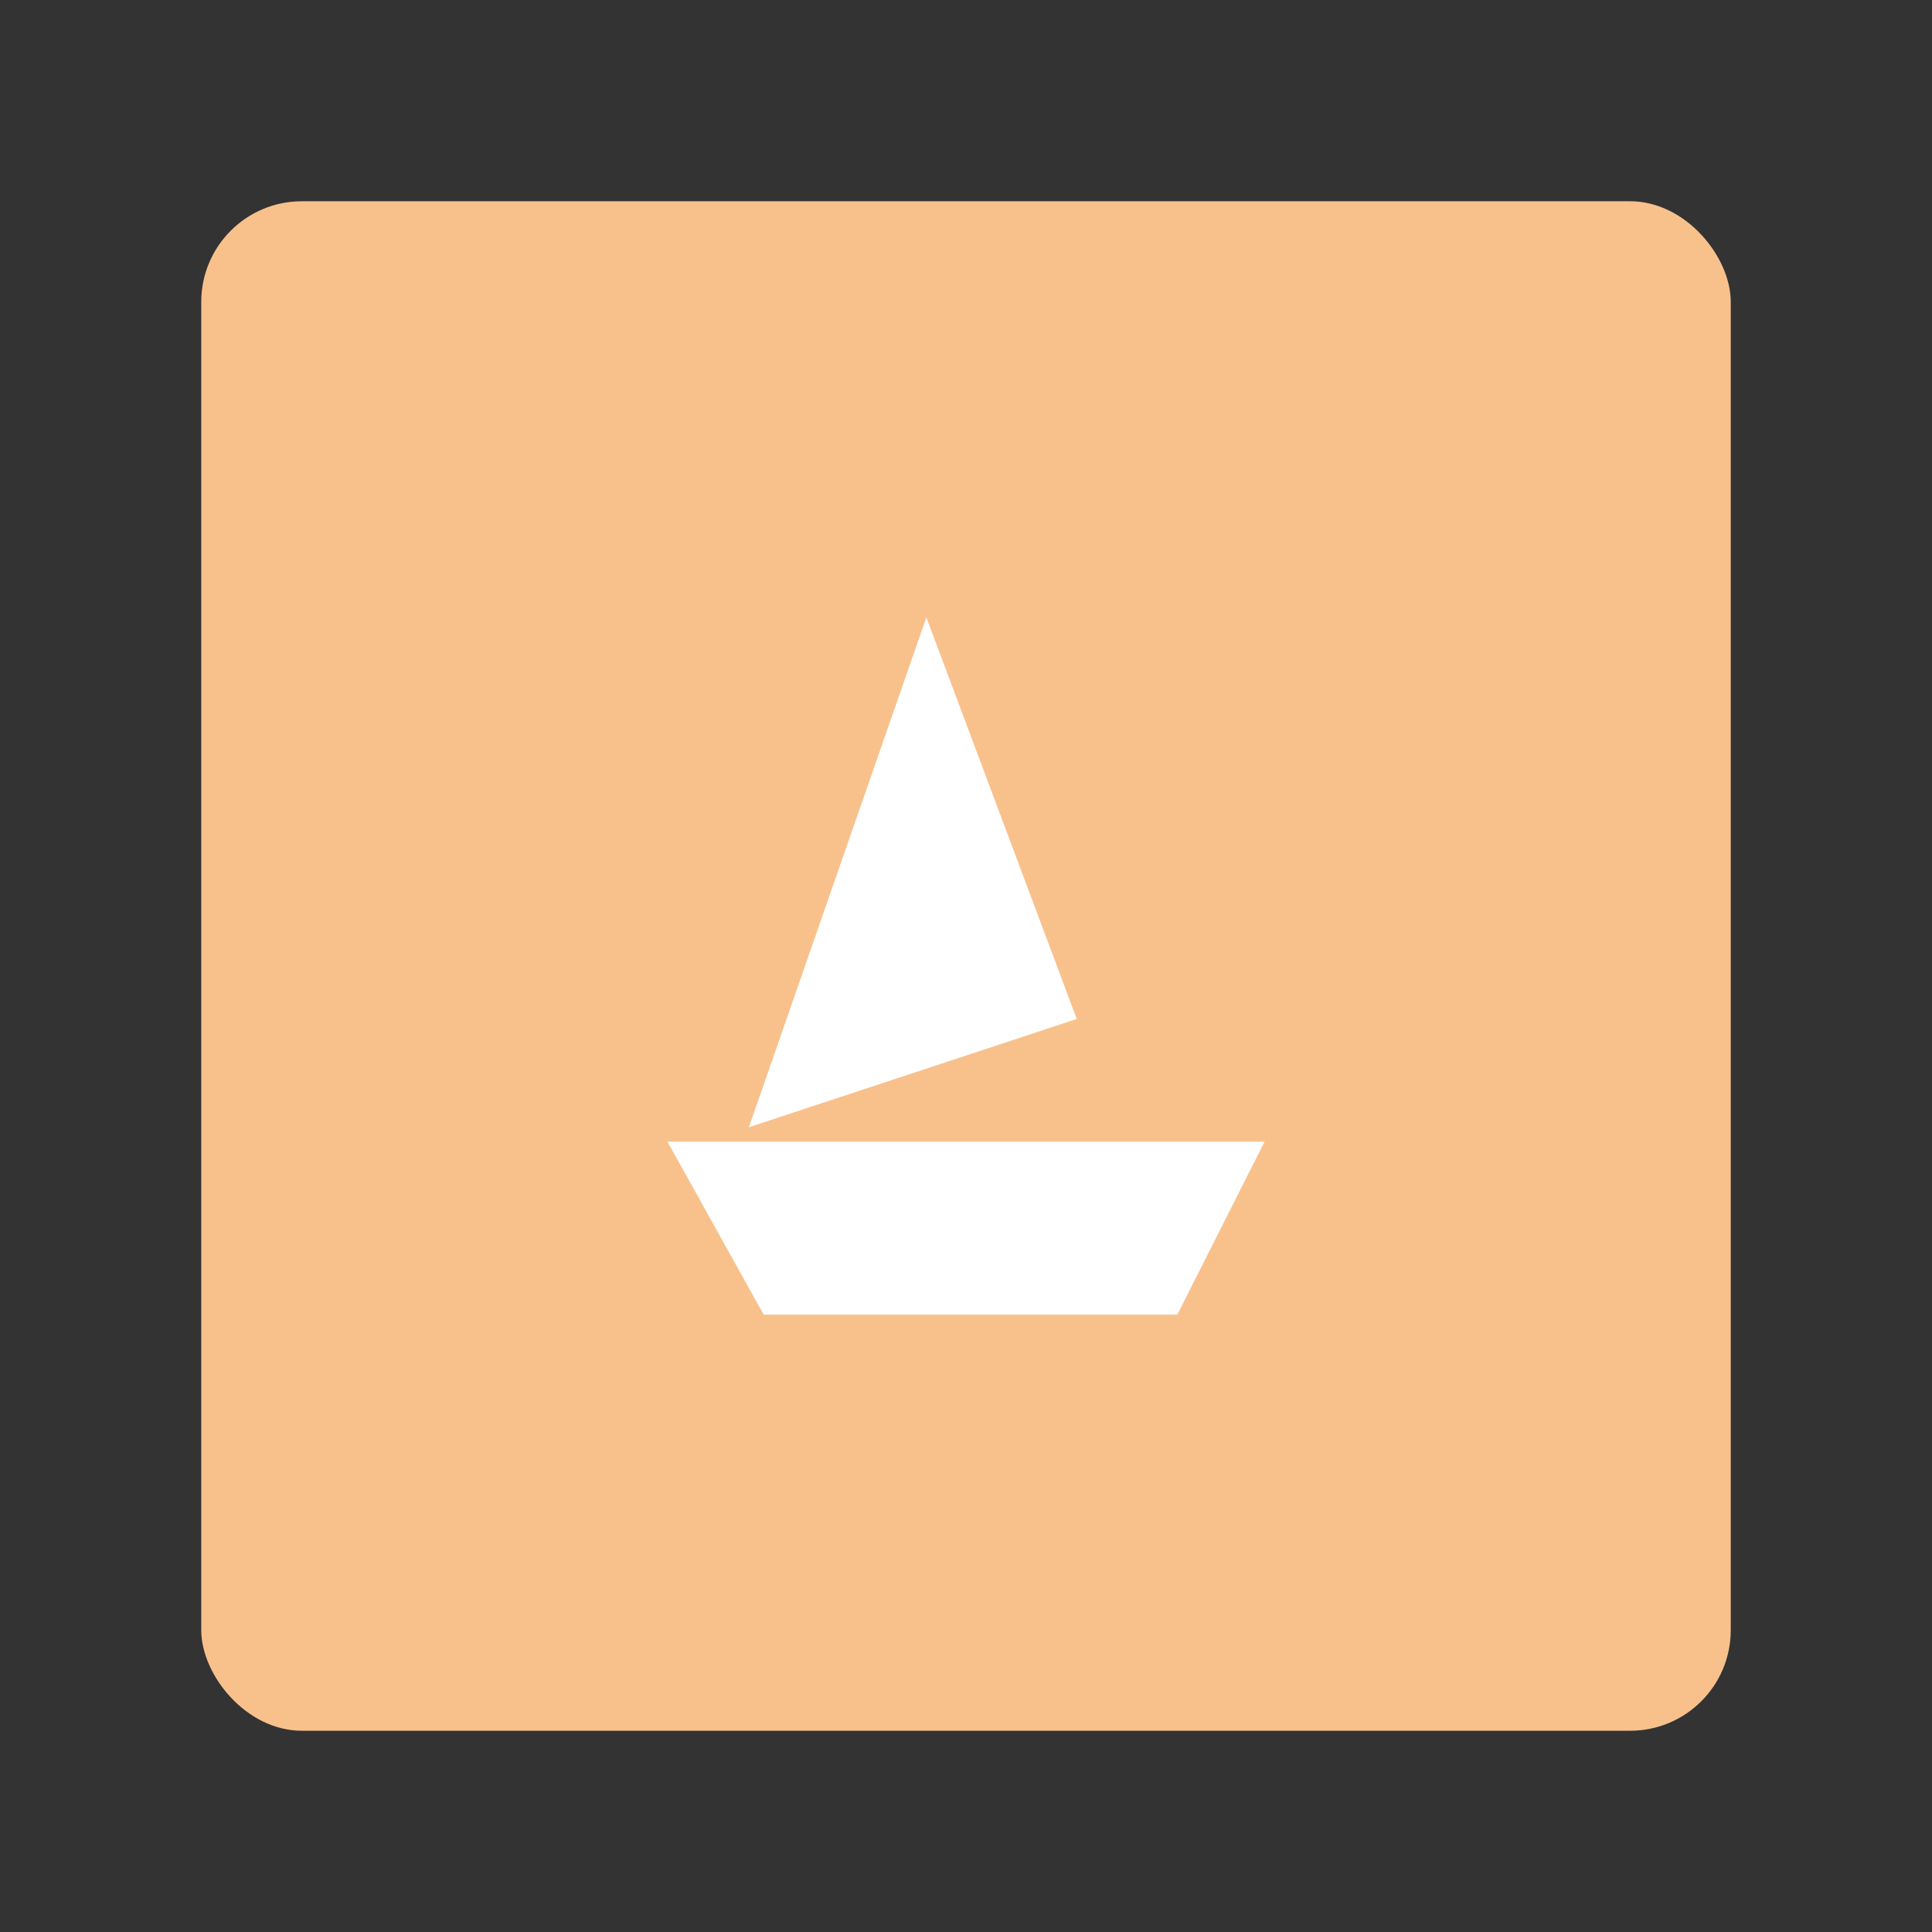 <?xml version="1.0" encoding="UTF-8"?>
<svg version="1.1" viewBox="0 0 192 192" xmlns="http://www.w3.org/2000/svg">
 <rect x="0" y="0" width="192" height="192" fill="#333333" stroke="none"/>
 <rect class="a" x="20" y="20" width="152" height="152" rx="10" fill="#56595b" style="fill:#f8c18c"/>
 <path d="m92.06 61.355 14.947 39.907-32.584 10.762zm-25.729 52.105h59.338l-8.669 17.188h-41.104z" fill="#ff837d" style="fill:#fff"/>
</svg>
